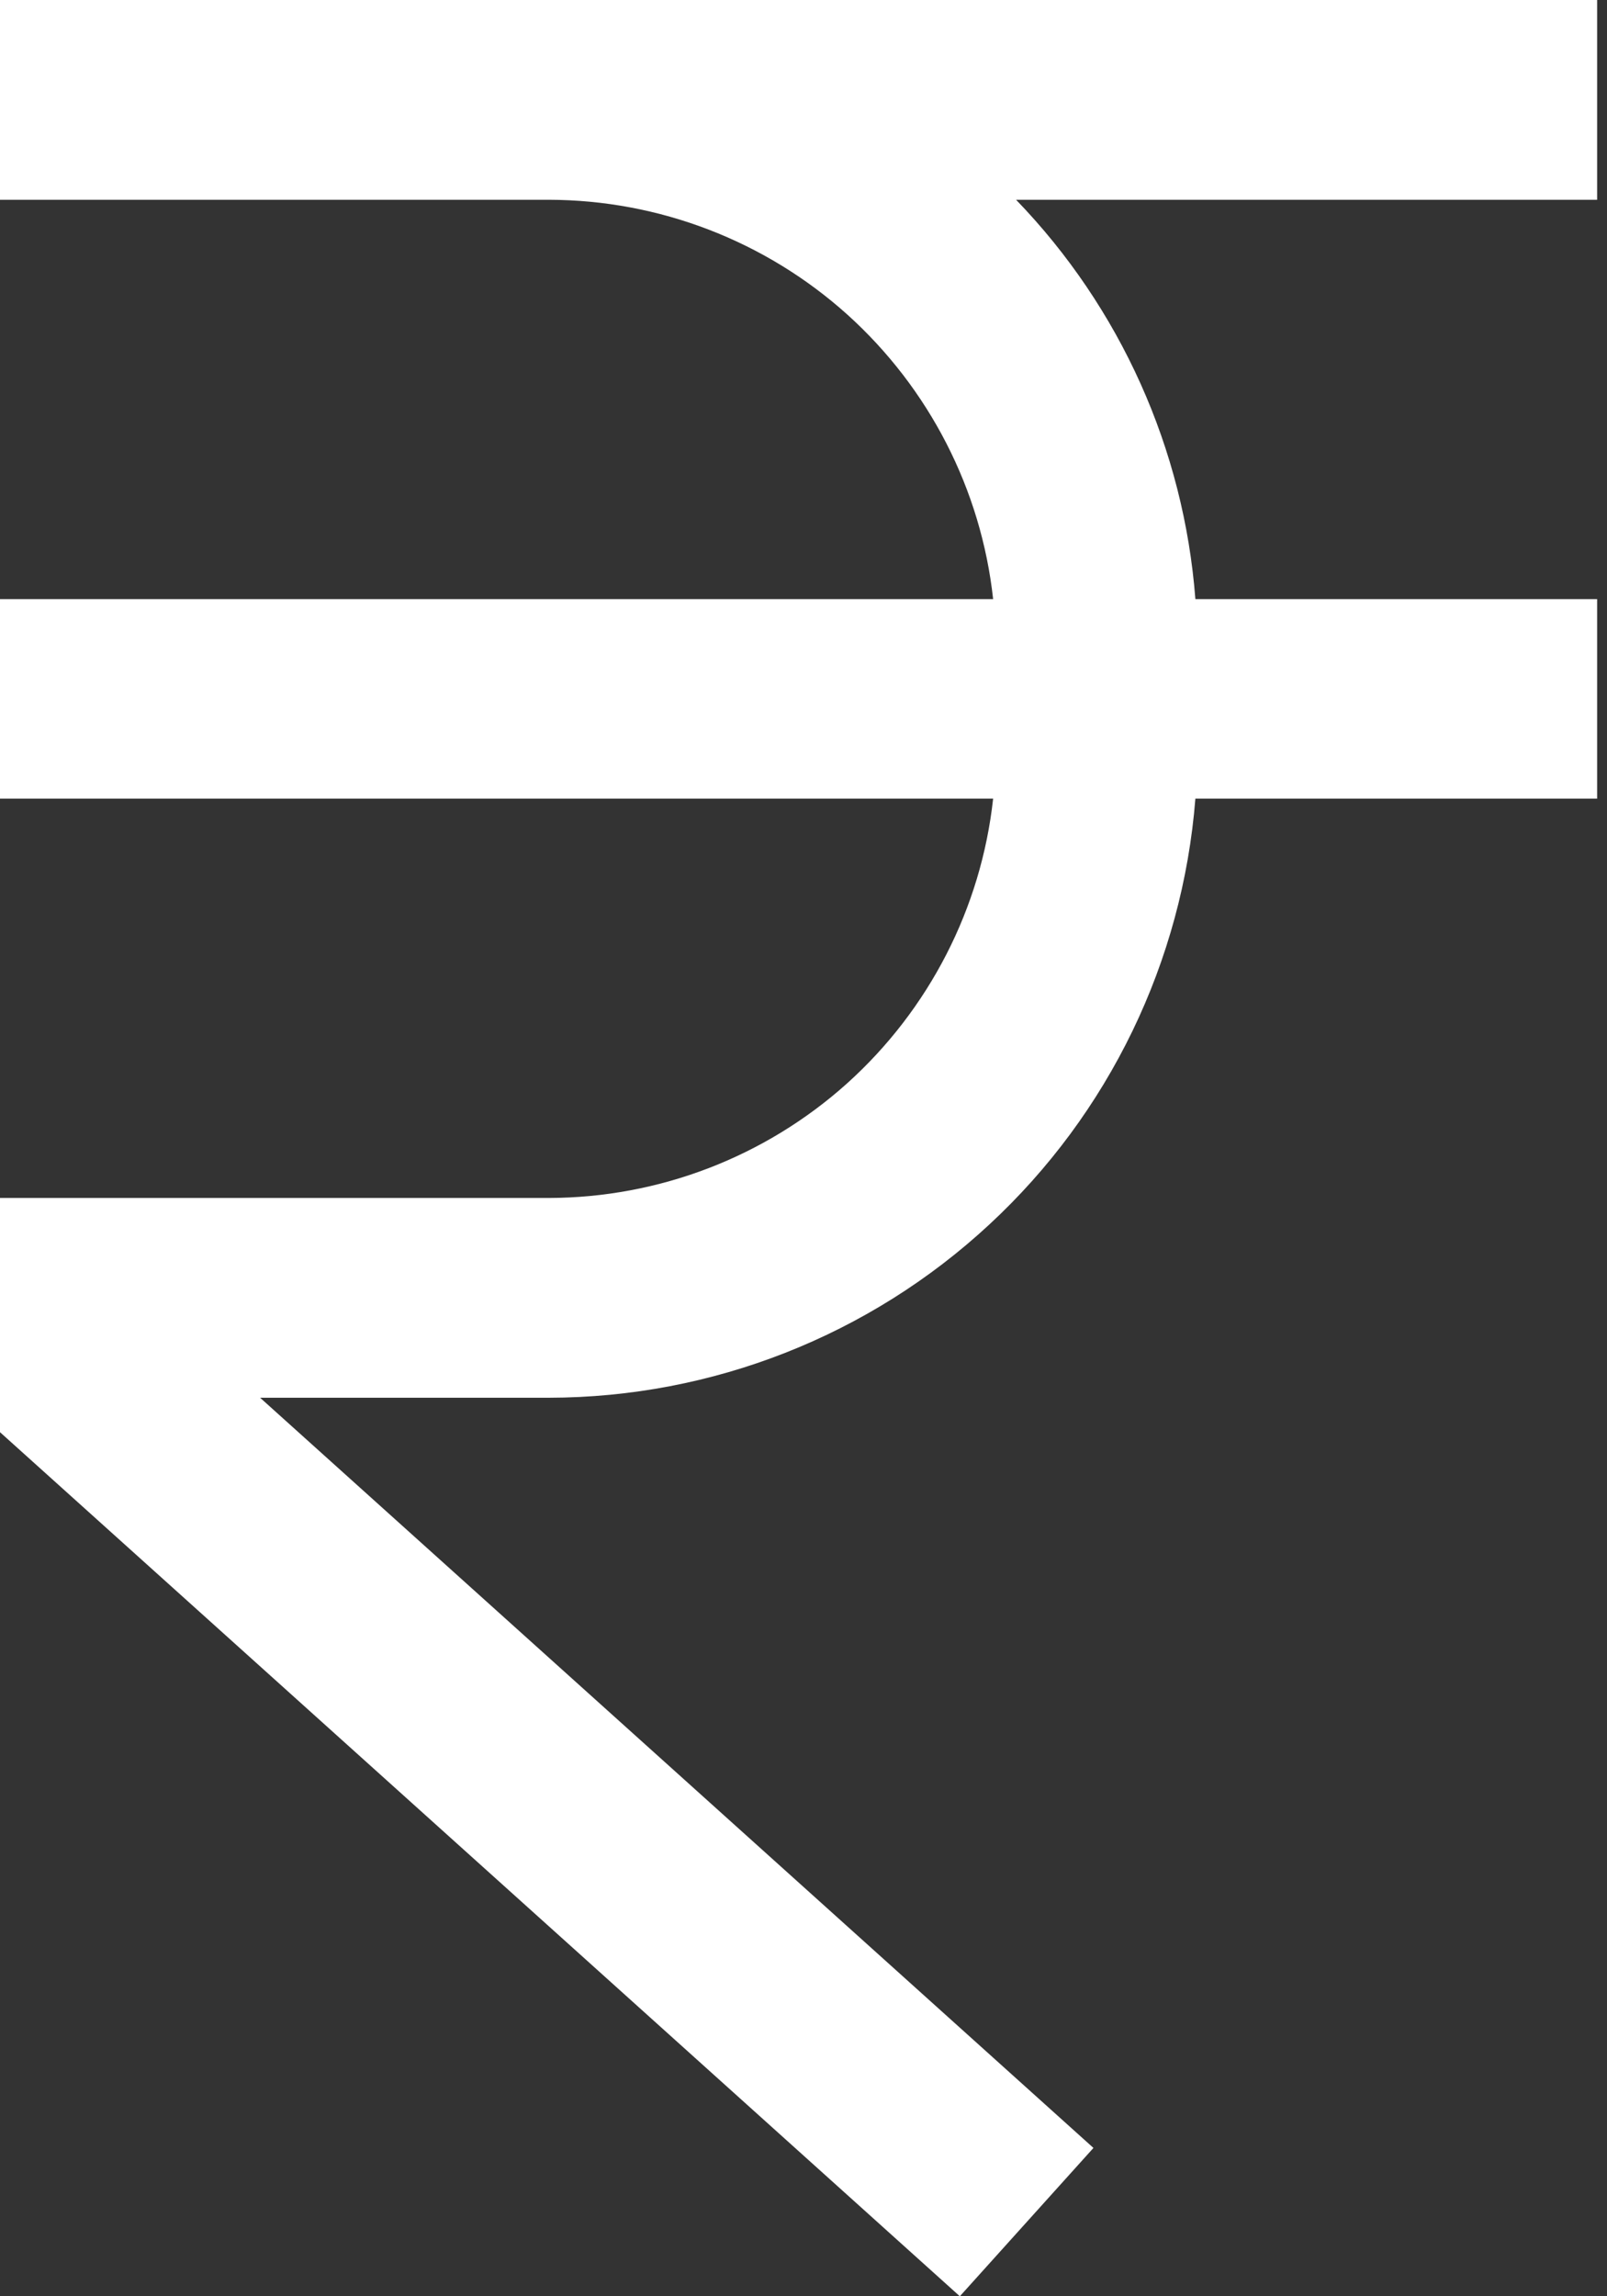 <svg width="7" height="10" viewBox="0 0 7 10" fill="none" xmlns="http://www.w3.org/2000/svg">
<rect x="0" y="0" width="7" height="10" fill="#333333" stroke="none"/>
<path d="M6.957 0.87V0H0V0.87H2.391C2.871 0.871 3.334 1.049 3.691 1.37C4.047 1.691 4.274 2.132 4.326 2.609H0V3.478H4.326C4.274 3.955 4.047 4.396 3.691 4.717C3.334 5.038 2.871 5.216 2.391 5.217H0V6.237L4.181 10L4.763 9.354L1.133 6.087H2.391C3.103 6.086 3.787 5.817 4.309 5.333C4.831 4.85 5.151 4.187 5.207 3.478H6.957V2.609H5.207C5.157 1.956 4.881 1.341 4.426 0.87H6.957Z" fill="white"/>
</svg>
